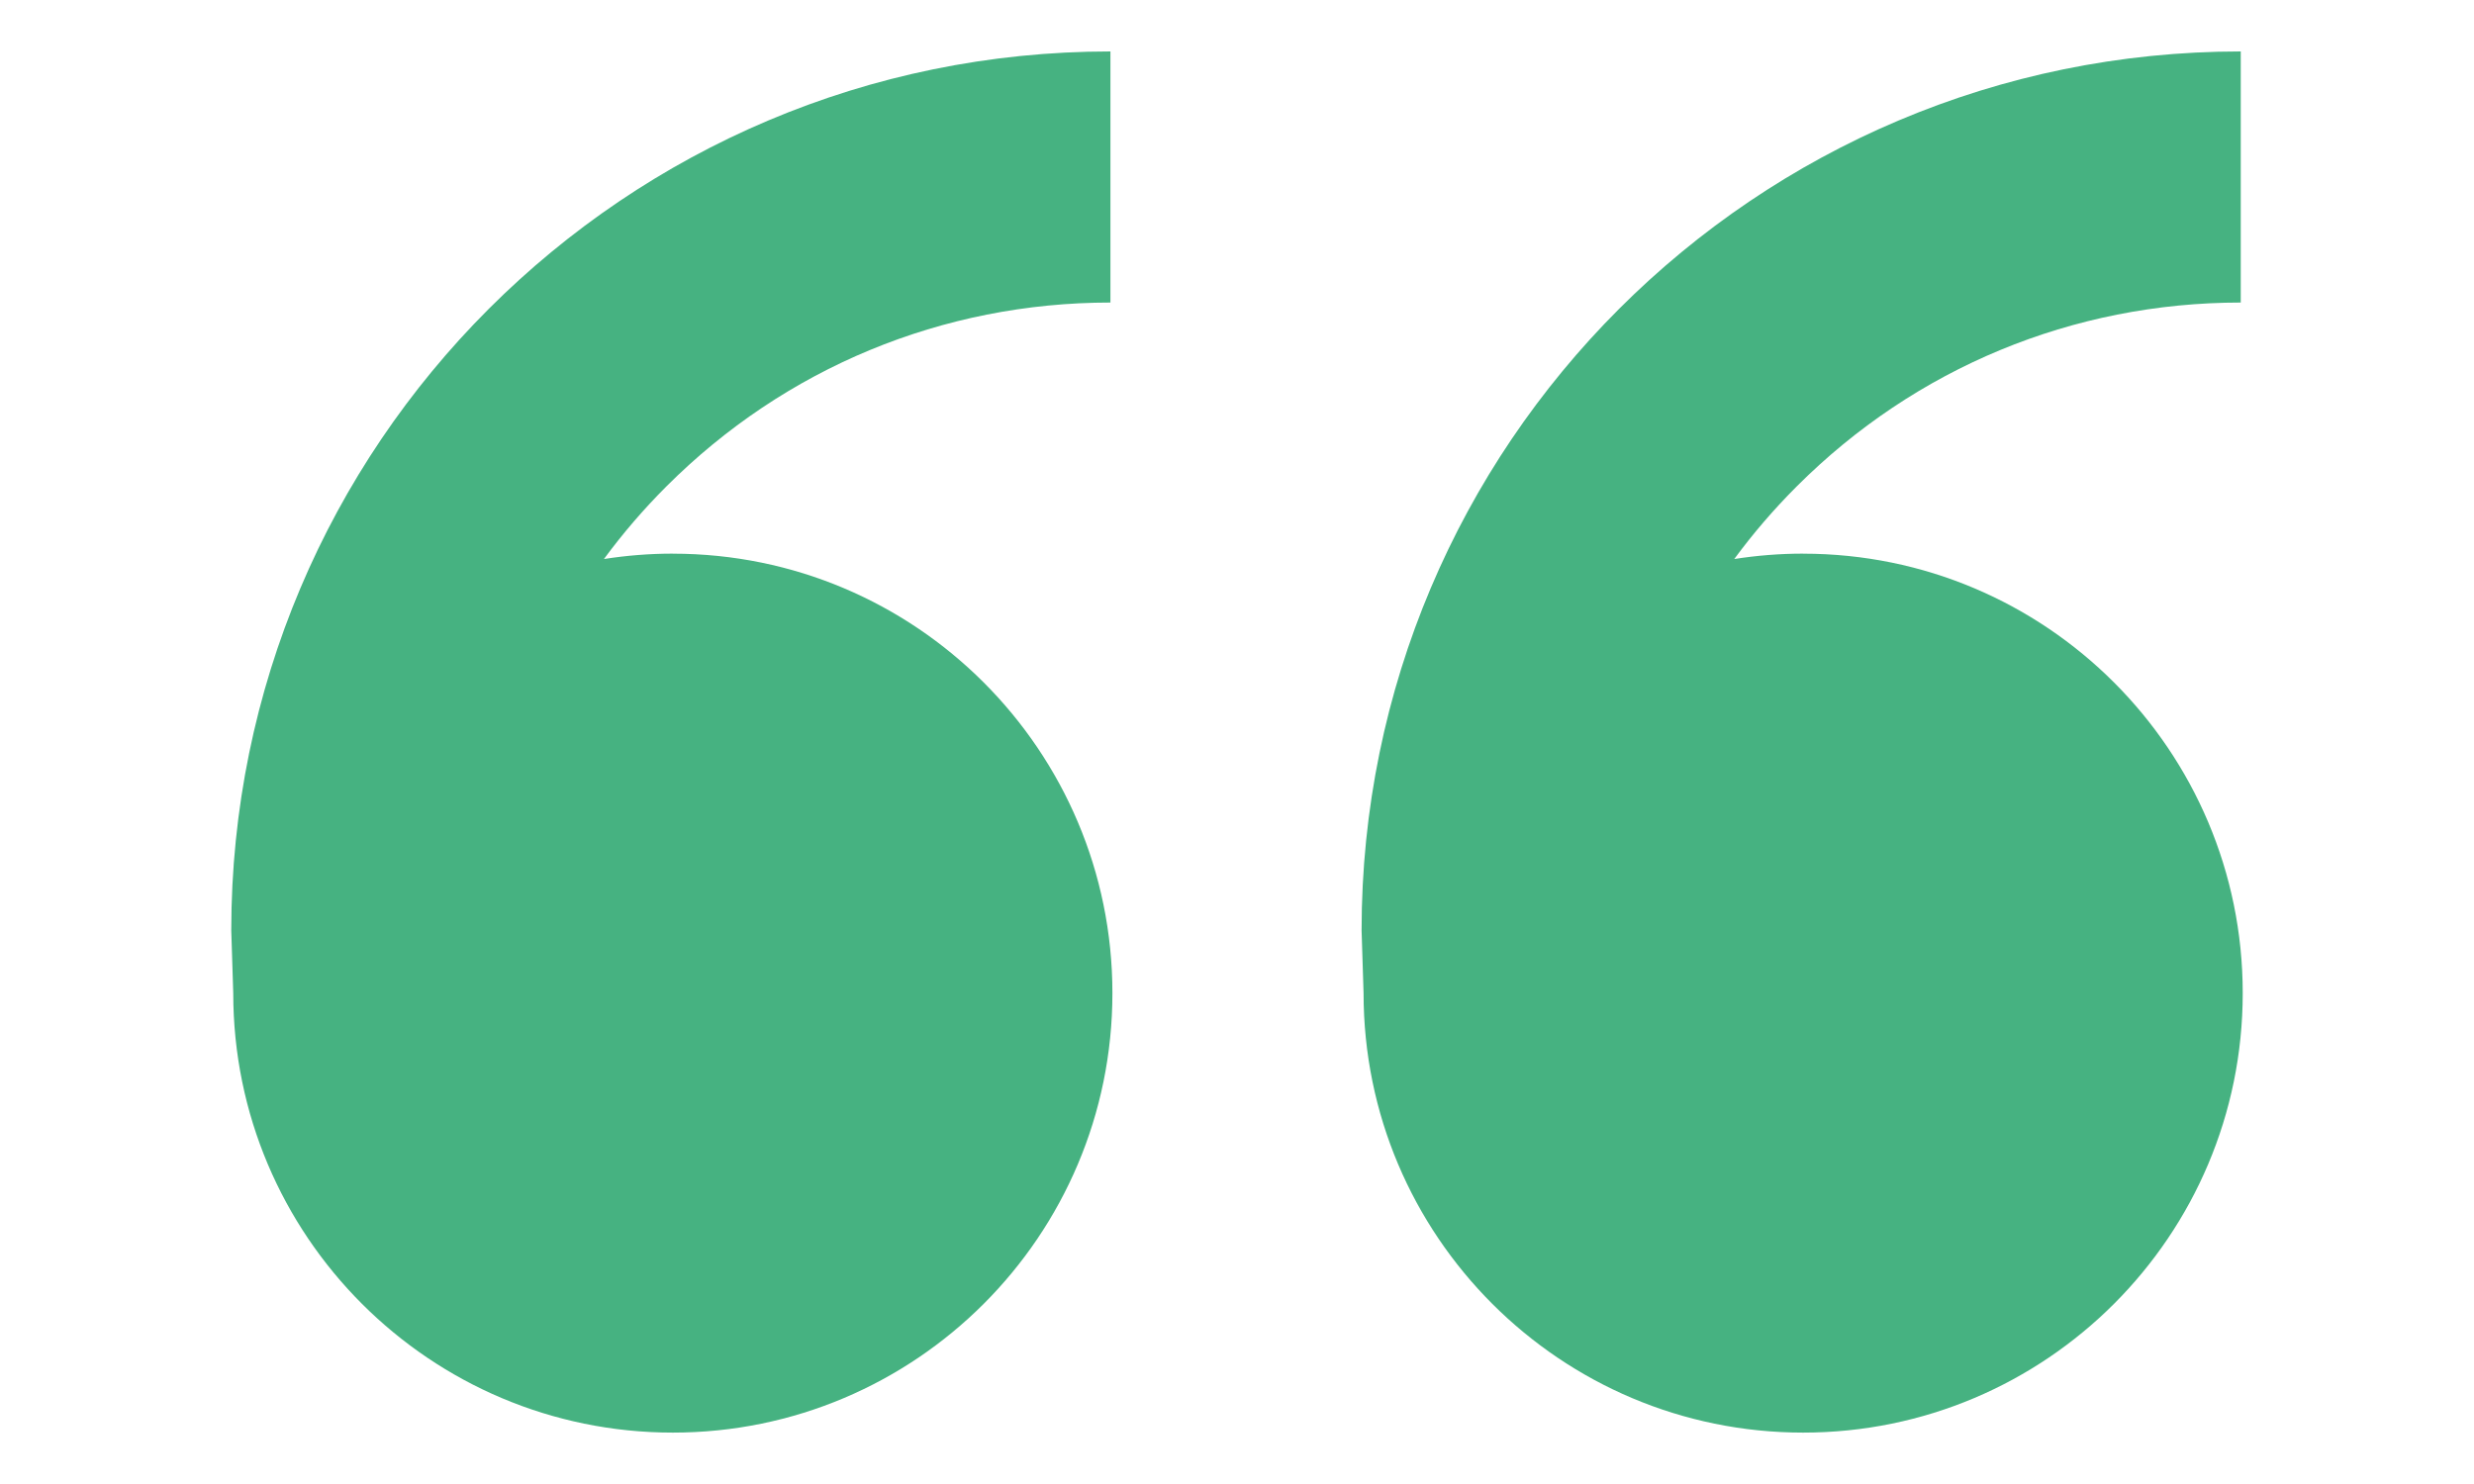 <svg height="30" viewBox="0 0 50 30" width="50" xmlns="http://www.w3.org/2000/svg"><path d="m13.598 11.193c4.906 0 8.884 3.978 8.884 8.884 0 4.906-3.977 8.884-8.884 8.884-4.906 0-8.884-3.978-8.884-8.884l-.04-1.269c0-9.813 7.955-17.768 17.768-17.768v5.076c-3.39 0-6.577 1.32-8.974 3.717-.461.461-.883.952-1.262 1.468.454-.071.919-.109 1.392-.109zm22.844 0c4.906 0 8.884 3.978 8.884 8.884 0 4.906-3.978 8.884-8.884 8.884-4.906 0-8.884-3.978-8.884-8.884l-.04-1.269c0-9.813 7.955-17.768 17.768-17.768v5.076c-3.39 0-6.577 1.32-8.974 3.717-.461.461-.883.952-1.262 1.468.454-.071.919-.109 1.392-.109z" fill="#46b281"/></svg>